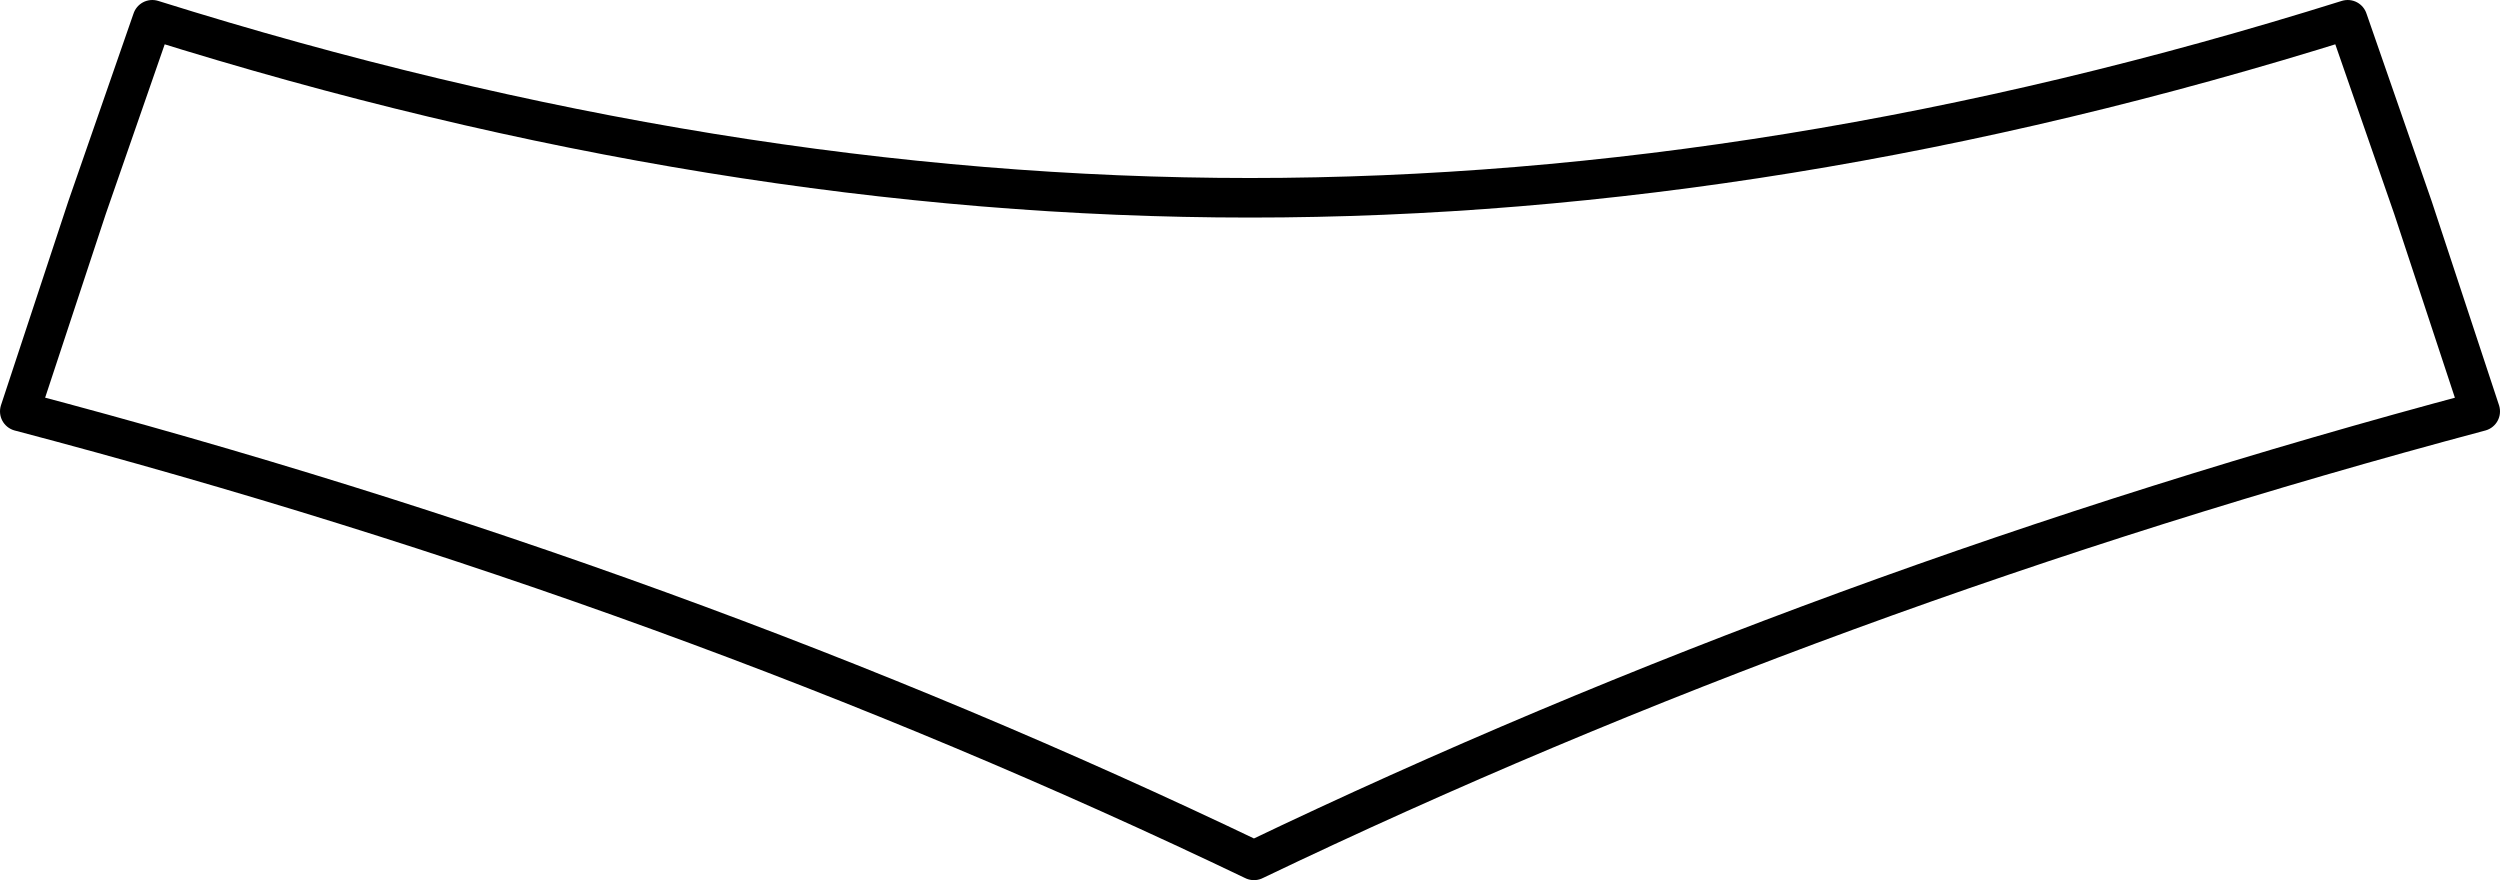 <?xml version="1.0" encoding="UTF-8" standalone="no"?>
<svg xmlns:xlink="http://www.w3.org/1999/xlink" height="22.25px" width="63.2px" xmlns="http://www.w3.org/2000/svg">
  <g transform="matrix(1.0, 0.0, 0.0, 1.0, -368.2, -318.2)">
    <path d="M399.9 339.95 Q414.4 333.0 430.9 328.6 L429.2 323.45 427.55 318.7 Q413.2 323.2 399.8 323.2 386.4 323.2 372.05 318.7 L370.4 323.45 368.7 328.6 Q385.4 333.0 399.9 339.95 Z" fill="none" stroke="#000000" stroke-linecap="round" stroke-linejoin="round" stroke-width="1.0"/>
  </g>
</svg>
